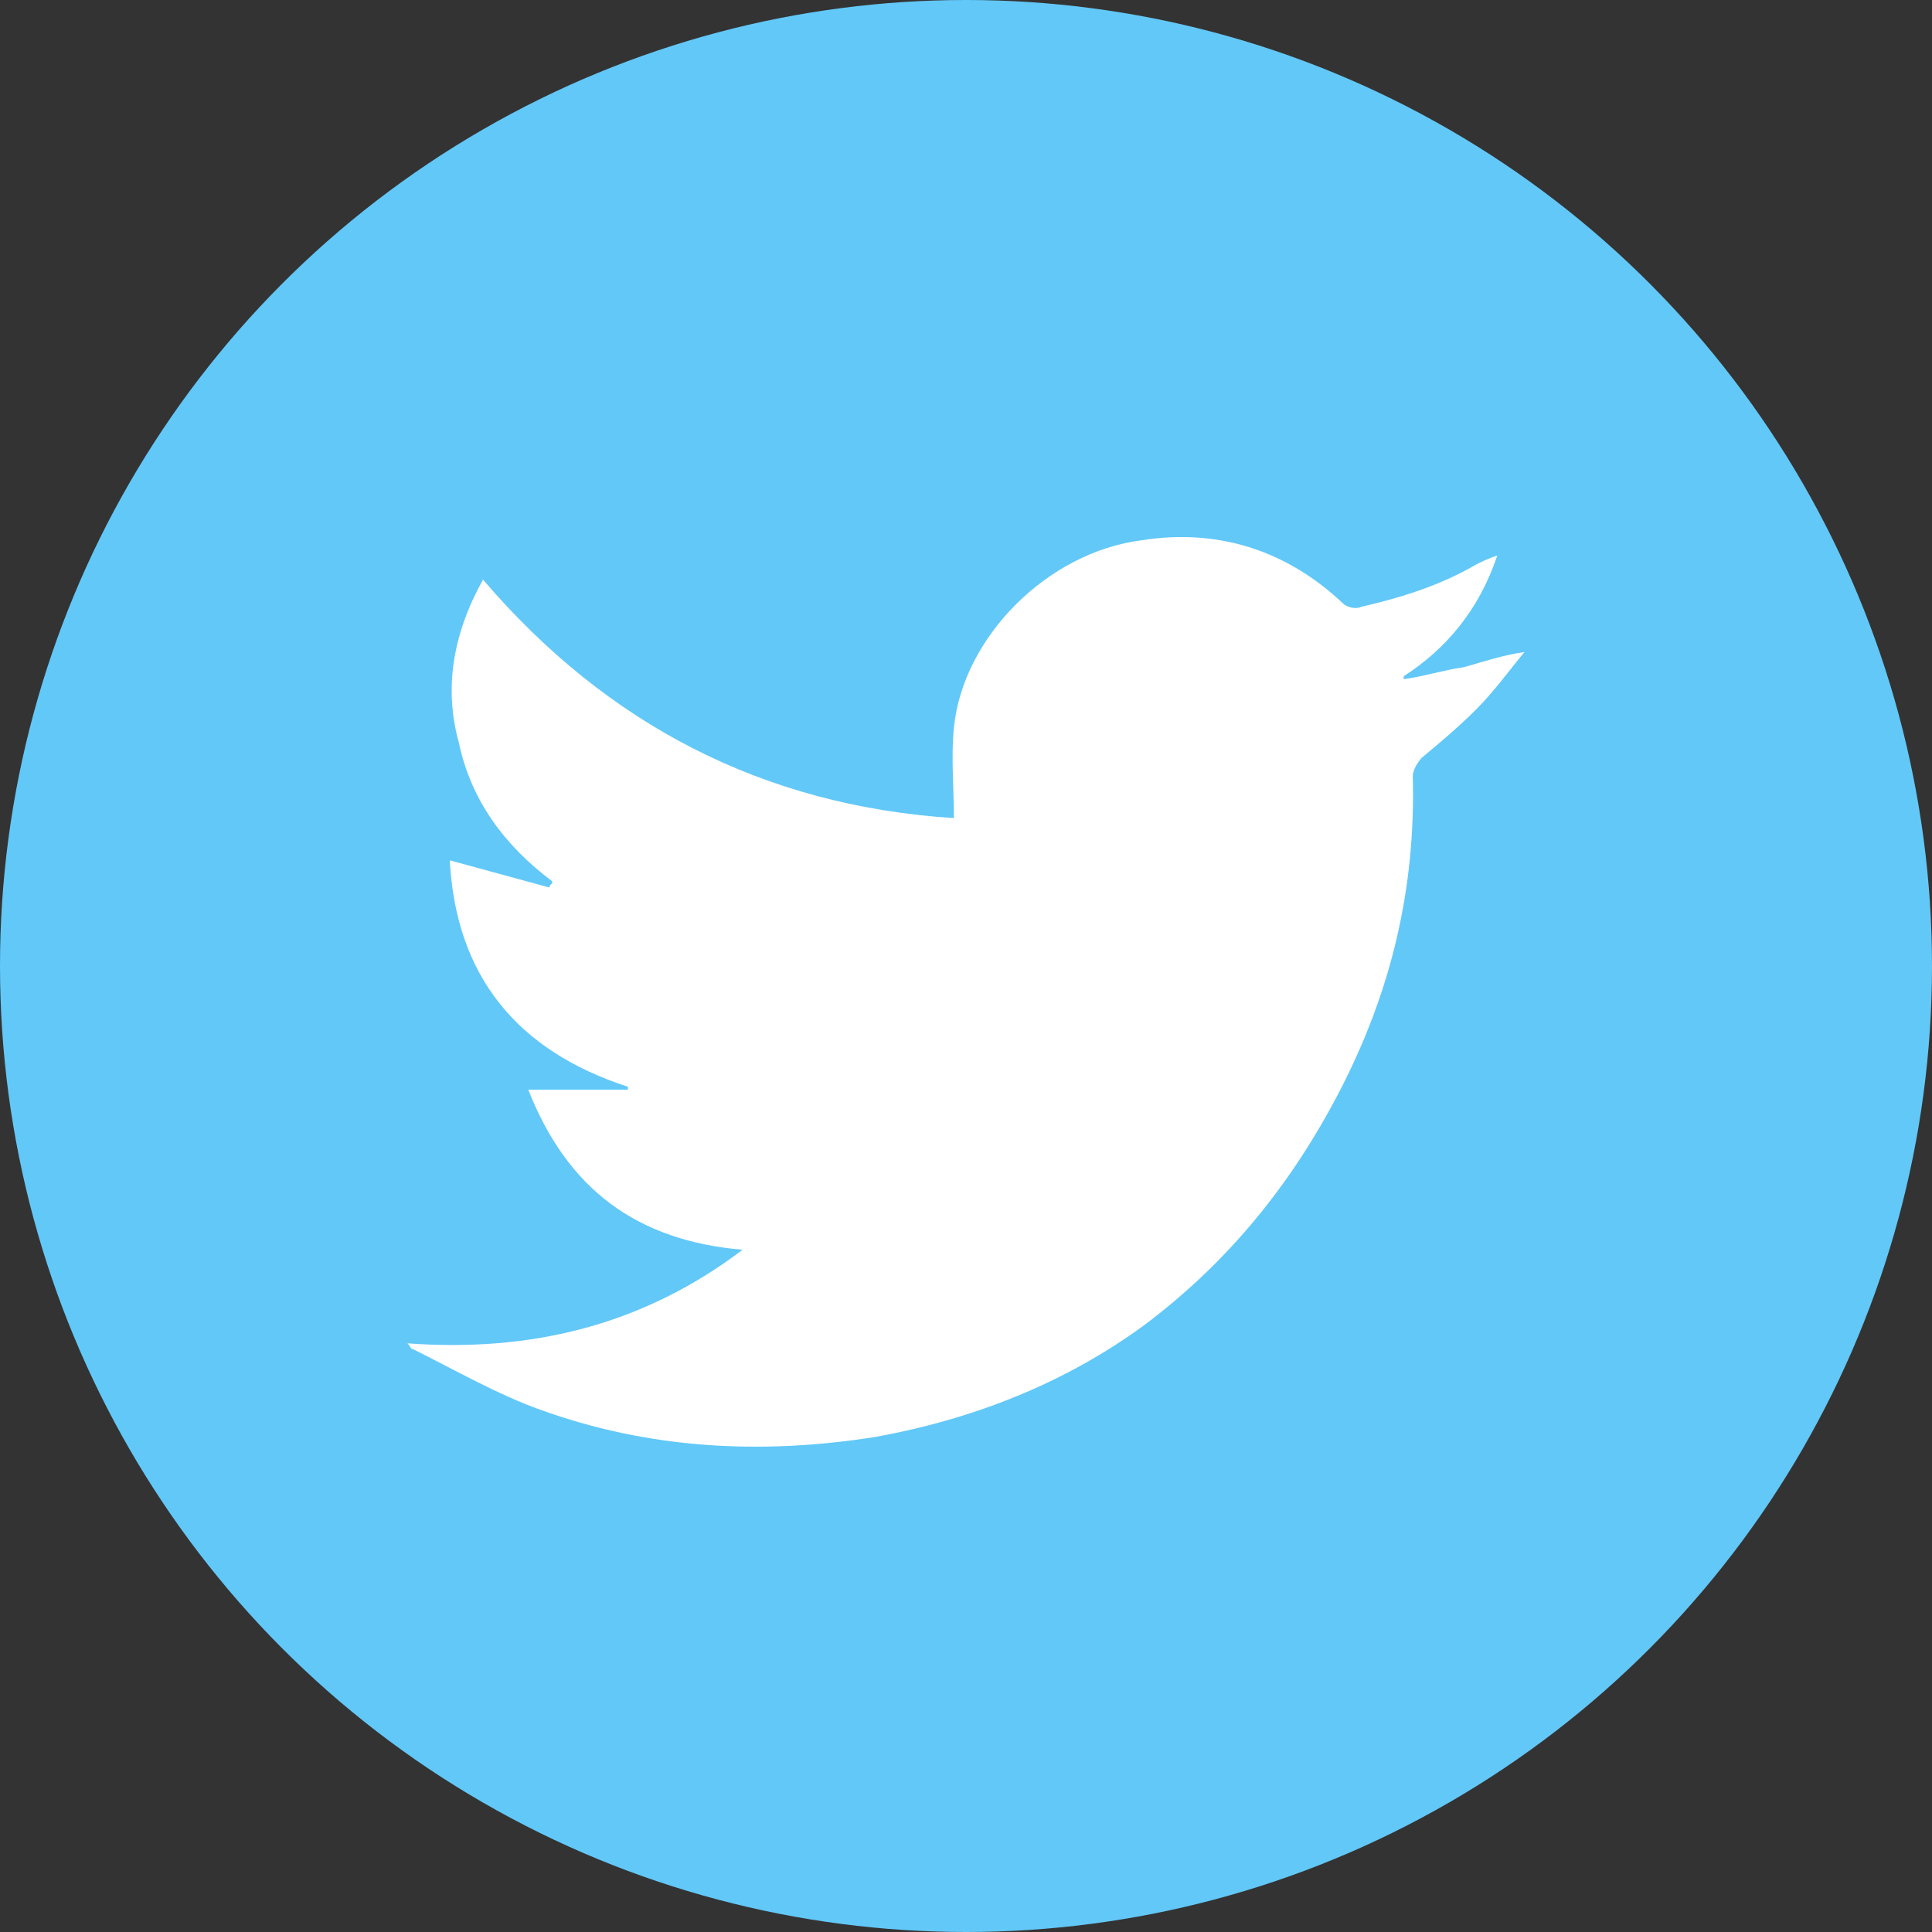 <?xml version="1.0" encoding="UTF-8"?>
<!-- Generator: Adobe Illustrator 25.4.1, SVG Export Plug-In . SVG Version: 6.00 Build 0)  -->
<svg version="1.1" id="Layer_1" xmlns="http://www.w3.org/2000/svg" xmlns:xlink="http://www.w3.org/1999/xlink" x="0px" y="0px" viewBox="0 0 64 64" style="enable-background:new 0 0 64 64;" xml:space="preserve">
<rect x="0" y="0" width="64" height="64" fill="#333333" stroke="none"/>
<style type="text/css">
	.st0{fill:#62C8F8;}
	.st1{fill:#FFFFFF;}
</style>
<circle class="st0" cx="32" cy="32" r="32"/>
<path class="st1" d="M48.5,22.1c-0.7,0.1-1.3,0.3-2,0.4v-0.1c1.4-0.9,2.5-2.2,3.1-4c-0.3,0.1-0.5,0.2-0.7,0.3  c-1.2,0.7-2.5,1.1-3.8,1.4c-0.2,0.1-0.5,0-0.6-0.1c-1.9-1.8-4.2-2.5-6.7-2.1c-3.1,0.4-5.9,3.2-6.2,6.2c-0.1,1,0,2,0,3  C25.3,26.7,20.1,24,16,19.2c-1,1.8-1.3,3.6-0.8,5.4c0.4,1.9,1.5,3.4,3.1,4.6c0,0.1-0.1,0.1-0.1,0.2c-1.1-0.3-2.2-0.6-3.3-0.9  c0.2,3.8,2.2,6.3,5.9,7.5v0.1c-1.1,0-2.1,0-3.3,0c1.3,3.3,3.6,5,7.1,5.3c-3.3,2.5-7,3.4-11.1,3.1c0.1,0.1,0.1,0.2,0.2,0.2  c1.4,0.7,2.8,1.5,4.2,2c3.6,1.3,7.3,1.5,11.1,0.9c3.3-0.6,6.3-1.8,8.9-3.7c2.8-2.1,4.9-4.7,6.5-7.8c1.7-3.3,2.5-6.7,2.4-10.4  c0-0.2,0.2-0.5,0.3-0.6c0.6-0.5,1.2-1,1.8-1.6s1.1-1.3,1.6-1.9C49.8,21.7,49.2,21.9,48.5,22.1z"/>
</svg>
